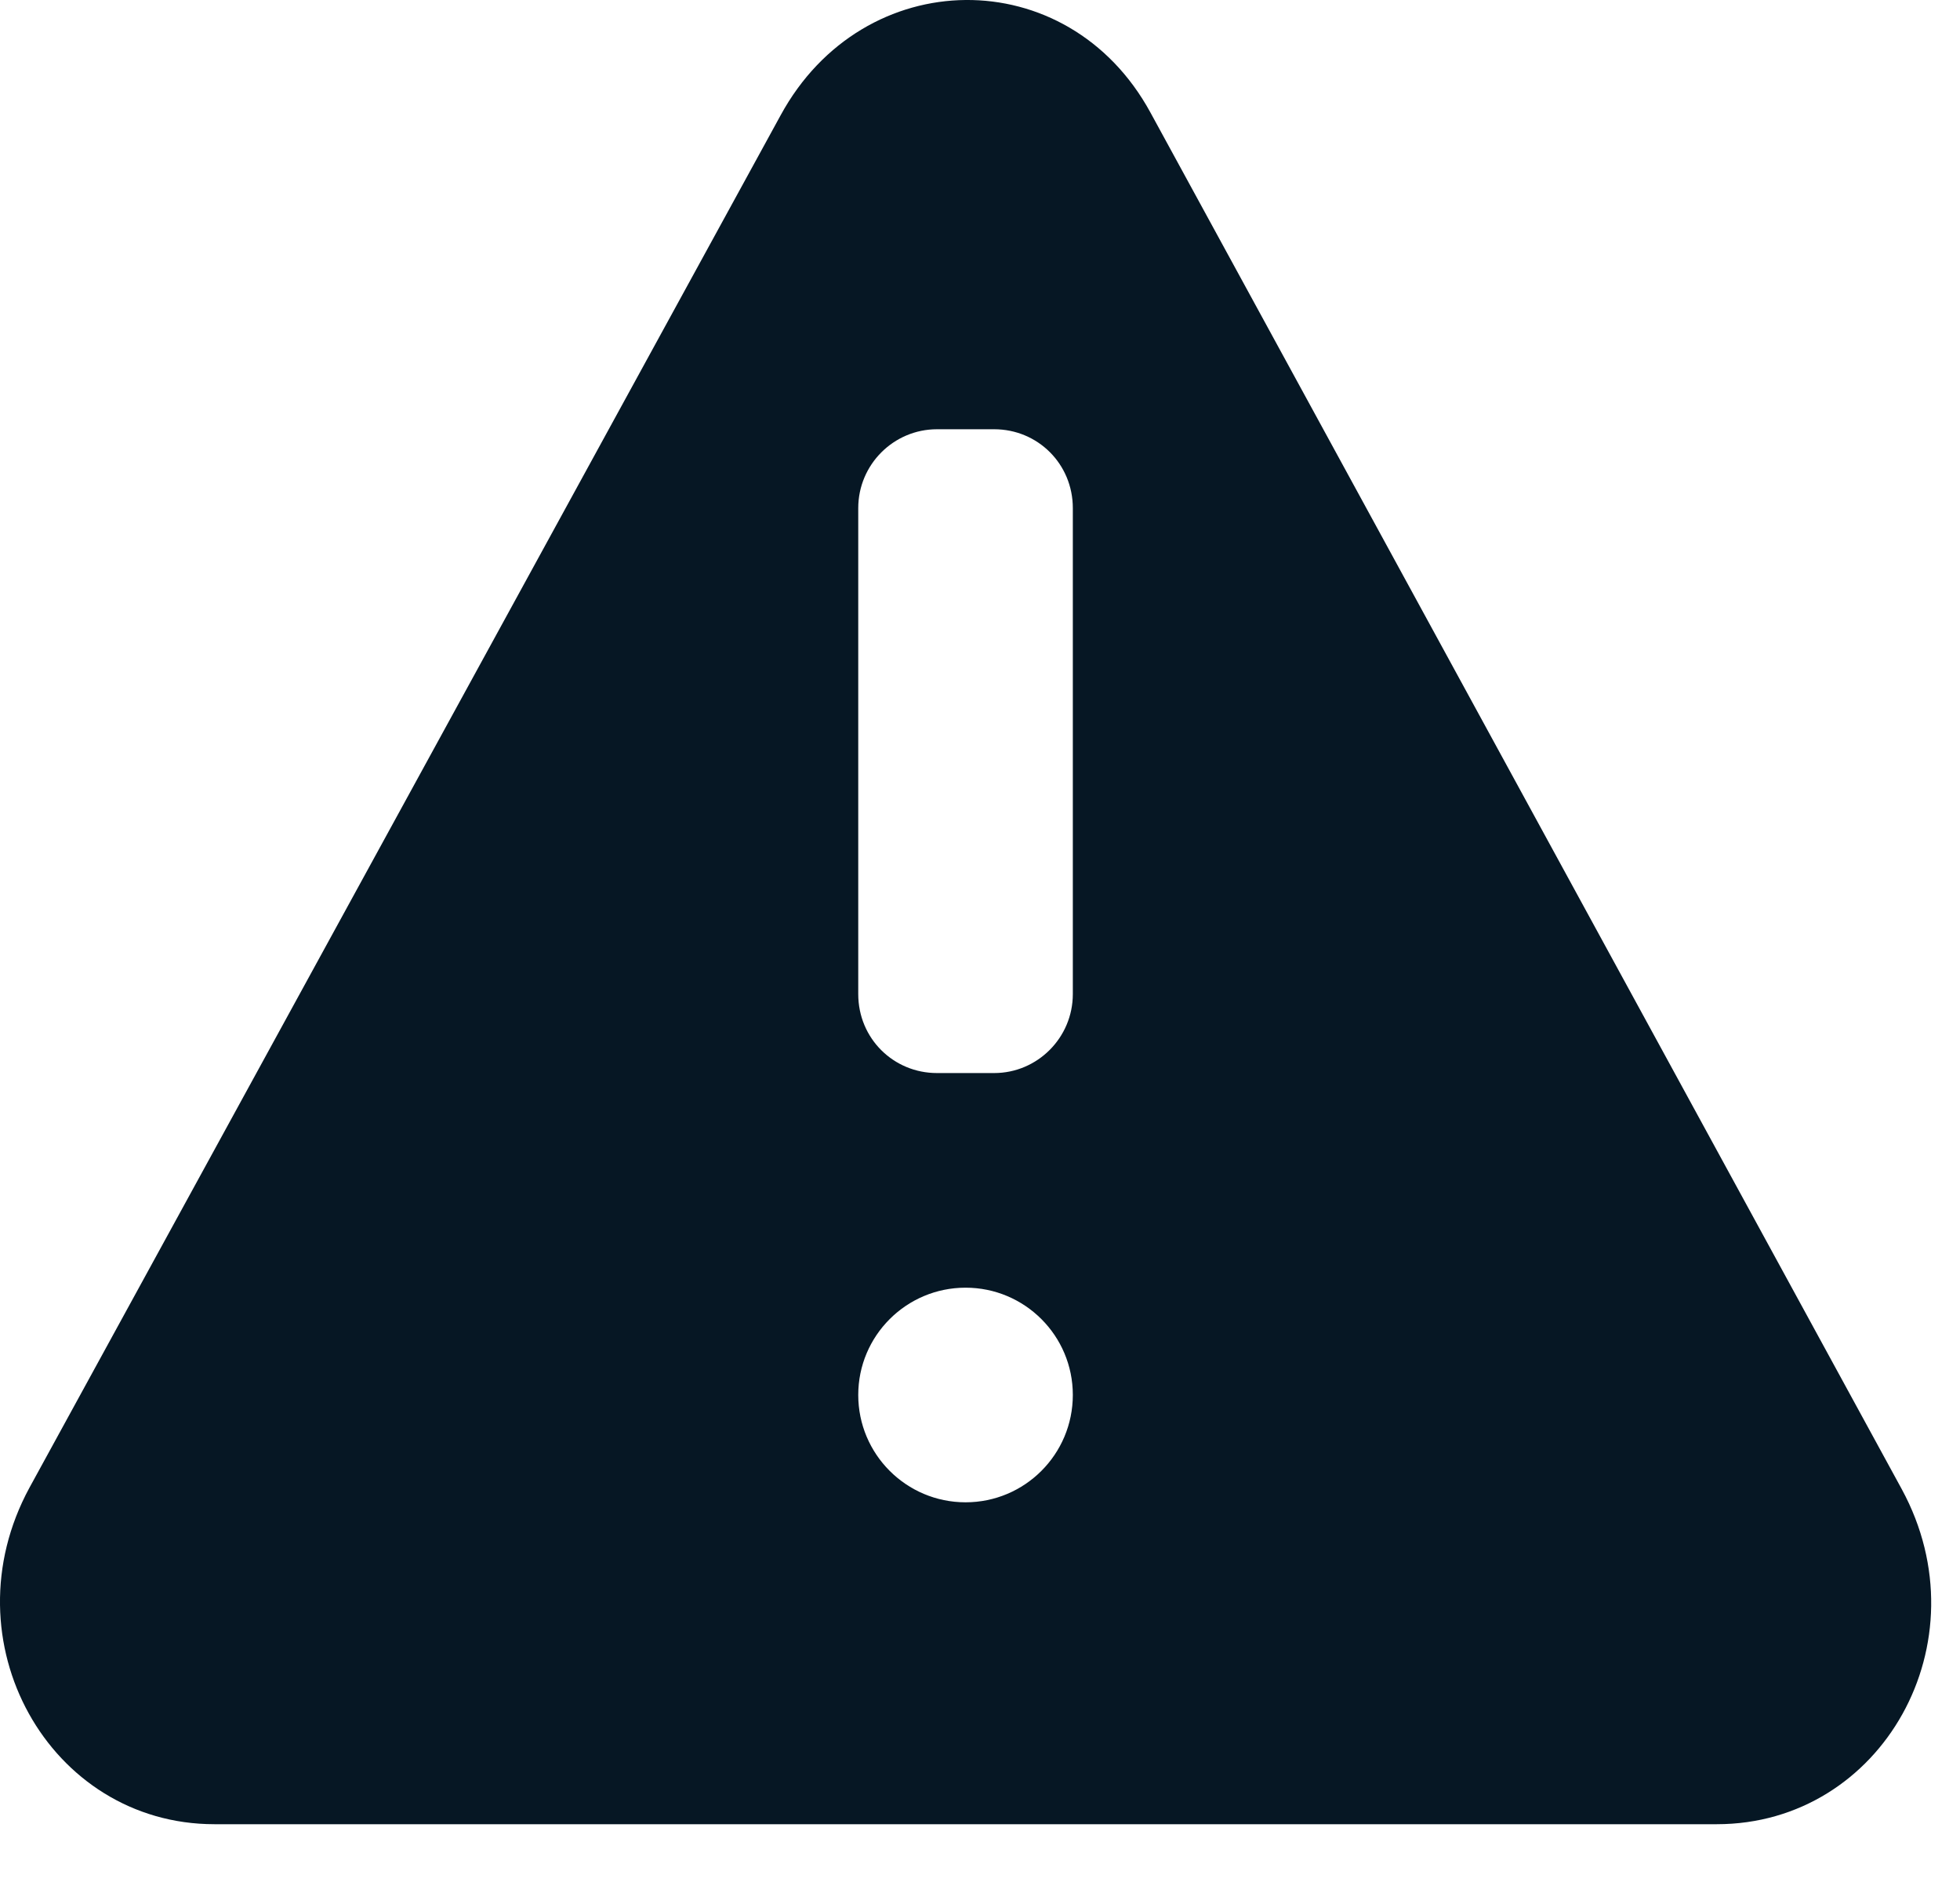 <?xml version="1.0" encoding="UTF-8"?>
<svg width="25px" height="24px" viewBox="0 0 25 24" version="1.1" xmlns="http://www.w3.org/2000/svg" xmlns:xlink="http://www.w3.org/1999/xlink">
    <!-- Generator: Sketch 41.2 (35397) - http://www.bohemiancoding.com/sketch -->
    <title>Caution@2x</title>
    <desc>Created with Sketch.</desc>
    <defs></defs>
    <g id="Components" stroke="none" stroke-width="1" fill="none" fill-rule="evenodd">
        <g id="Icons" transform="translate(-380, -450)" fill="#061724">
            <g id="Silver-balck" transform="translate(57, 428)">
                <g id="Caution" transform="translate(323, 22)">
                    <path d="M24.257,18.99 L14.675,1.437 C13.62,-0.501 11.012,-0.468 9.957,1.47 L0.375,18.973 C-0.685,20.926 0.627,23.263 2.735,23.263 L21.898,23.263 C24.005,23.263 25.318,20.942 24.257,18.99 L24.257,18.99 Z M10.947,6.48 C10.947,5.924 11.399,5.474 11.951,5.474 L12.681,5.474 C13.235,5.474 13.684,5.915 13.684,6.48 L13.684,12.677 C13.684,13.233 13.232,13.684 12.681,13.684 L11.951,13.684 C11.397,13.684 10.947,13.243 10.947,12.677 L10.947,6.48 Z M12.316,19.158 C13.072,19.158 13.684,18.545 13.684,17.789 C13.684,17.034 13.072,16.421 12.316,16.421 C11.56,16.421 10.947,17.034 10.947,17.789 C10.947,18.545 11.56,19.158 12.316,19.158 Z" id="Combined-Shape"></path>
                </g>
            </g>
        </g>
    </g>
</svg>